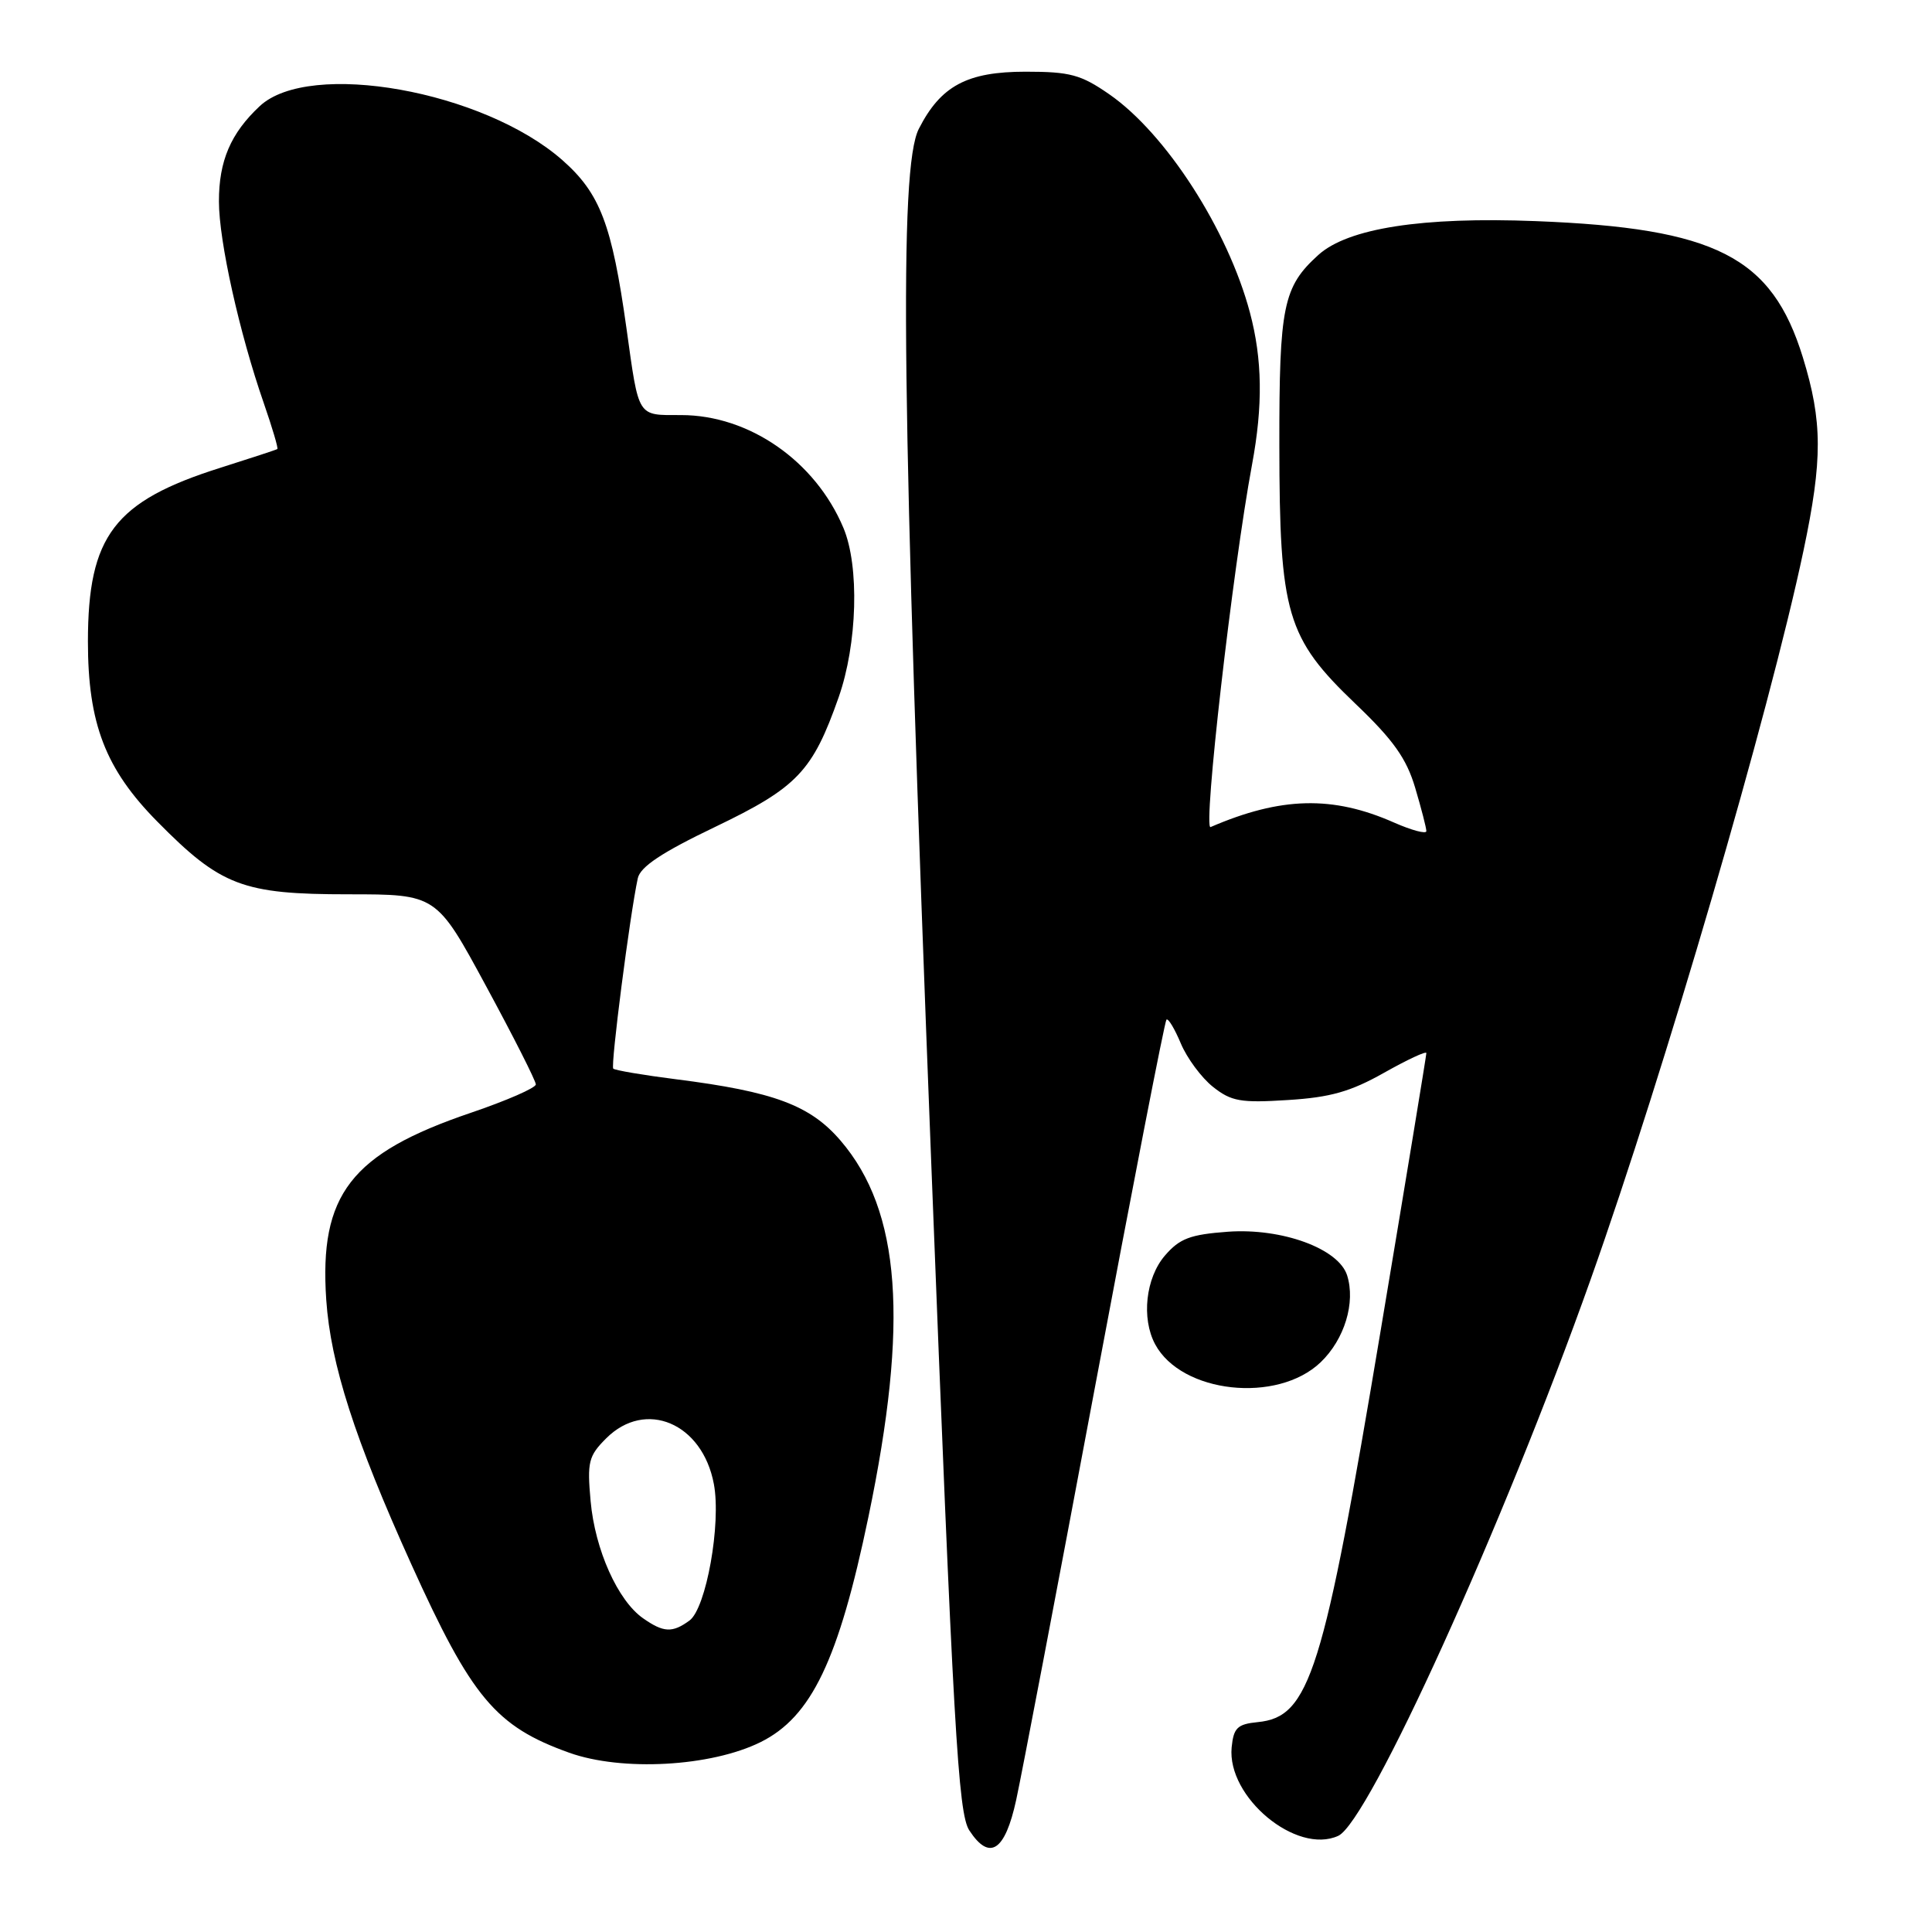 <?xml version="1.0" encoding="UTF-8" standalone="no"?>
<!DOCTYPE svg PUBLIC "-//W3C//DTD SVG 1.1//EN" "http://www.w3.org/Graphics/SVG/1.1/DTD/svg11.dtd" >
<svg xmlns="http://www.w3.org/2000/svg" xmlns:xlink="http://www.w3.org/1999/xlink" version="1.1" viewBox="0 0 256 256">
 <g >
 <path fill="currentColor"
d=" M 134.65 238.50 C 135.37 235.20 140.05 210.68 145.05 184.01 C 150.05 157.34 154.33 135.33 154.56 135.11 C 154.79 134.88 155.64 136.30 156.46 138.25 C 157.28 140.21 159.20 142.80 160.72 144.01 C 163.15 145.94 164.40 146.16 170.64 145.76 C 176.28 145.41 178.96 144.65 183.39 142.15 C 186.48 140.41 189.00 139.23 189.00 139.54 C 189.00 139.85 186.29 156.33 182.97 176.16 C 175.34 221.80 173.55 227.52 166.65 228.19 C 163.96 228.46 163.46 228.94 163.20 231.53 C 162.56 238.13 171.78 245.79 177.32 243.26 C 181.36 241.42 199.20 202.10 210.78 169.50 C 220.50 142.14 234.45 94.39 238.97 72.97 C 241.52 60.89 241.50 55.85 238.89 47.36 C 234.78 34.01 227.37 30.23 203.50 29.30 C 188.44 28.71 178.61 30.24 174.69 33.78 C 170.02 38.01 169.50 40.55 169.52 59.00 C 169.54 81.37 170.46 84.51 179.62 93.27 C 184.63 98.05 186.37 100.51 187.52 104.39 C 188.33 107.12 189.00 109.71 189.00 110.13 C 189.00 110.54 187.07 110.03 184.71 108.99 C 176.59 105.40 169.72 105.57 160.41 109.59 C 159.37 110.04 163.32 75.44 165.90 61.57 C 167.36 53.72 167.27 47.61 165.62 41.41 C 162.70 30.43 154.49 17.69 146.98 12.49 C 143.23 9.89 141.79 9.50 135.91 9.50 C 128.15 9.50 124.66 11.36 121.75 17.07 C 119.10 22.26 119.48 53.83 123.40 154.23 C 126.33 229.38 126.96 240.28 128.44 242.54 C 131.12 246.64 133.17 245.31 134.65 238.50 Z  M 100.78 230.84 C 107.52 227.50 111.12 219.98 115.07 201.00 C 120.45 175.17 119.36 160.46 111.39 151.15 C 107.37 146.45 102.55 144.65 89.59 143.01 C 85.24 142.46 81.49 141.82 81.26 141.60 C 80.89 141.22 83.46 121.23 84.51 116.38 C 84.84 114.85 87.70 112.95 94.76 109.57 C 105.64 104.35 107.67 102.22 111.12 92.41 C 113.61 85.33 113.90 75.02 111.75 69.93 C 108.03 61.09 99.27 55.00 90.25 55.00 C 84.38 55.00 84.68 55.47 83.01 43.50 C 81.08 29.72 79.52 25.63 74.52 21.22 C 64.07 12.02 41.01 7.91 34.42 14.06 C 30.57 17.66 29.00 21.32 29.01 26.70 C 29.01 31.96 31.73 44.15 34.95 53.41 C 36.08 56.67 36.89 59.41 36.75 59.50 C 36.61 59.60 33.22 60.71 29.21 61.98 C 15.14 66.42 11.66 70.99 11.65 85.00 C 11.65 95.89 13.97 101.91 20.86 108.88 C 29.26 117.40 32.17 118.50 46.16 118.50 C 57.83 118.50 57.83 118.50 64.41 130.67 C 68.04 137.37 71.00 143.22 71.00 143.69 C 71.00 144.15 67.13 145.84 62.39 147.45 C 46.48 152.85 42.28 158.29 43.23 172.24 C 43.81 180.75 47.00 190.69 54.50 207.27 C 62.50 224.95 65.67 228.75 75.41 232.24 C 82.41 234.75 94.20 234.10 100.78 230.84 Z  M 174.99 180.51 C 178.16 177.47 179.64 172.60 178.50 168.99 C 177.37 165.44 169.86 162.70 162.71 163.21 C 157.70 163.58 156.31 164.10 154.35 166.38 C 151.81 169.34 151.22 174.68 153.06 178.12 C 156.55 184.63 169.24 186.01 174.99 180.51 Z  M 85.21 214.43 C 81.86 212.09 78.84 205.35 78.26 198.91 C 77.79 193.71 77.98 192.93 80.32 190.59 C 85.54 185.37 93.08 188.57 94.59 196.64 C 95.58 201.89 93.57 213.11 91.36 214.73 C 89.09 216.39 87.92 216.33 85.21 214.43 Z "/>
</g>
</svg>